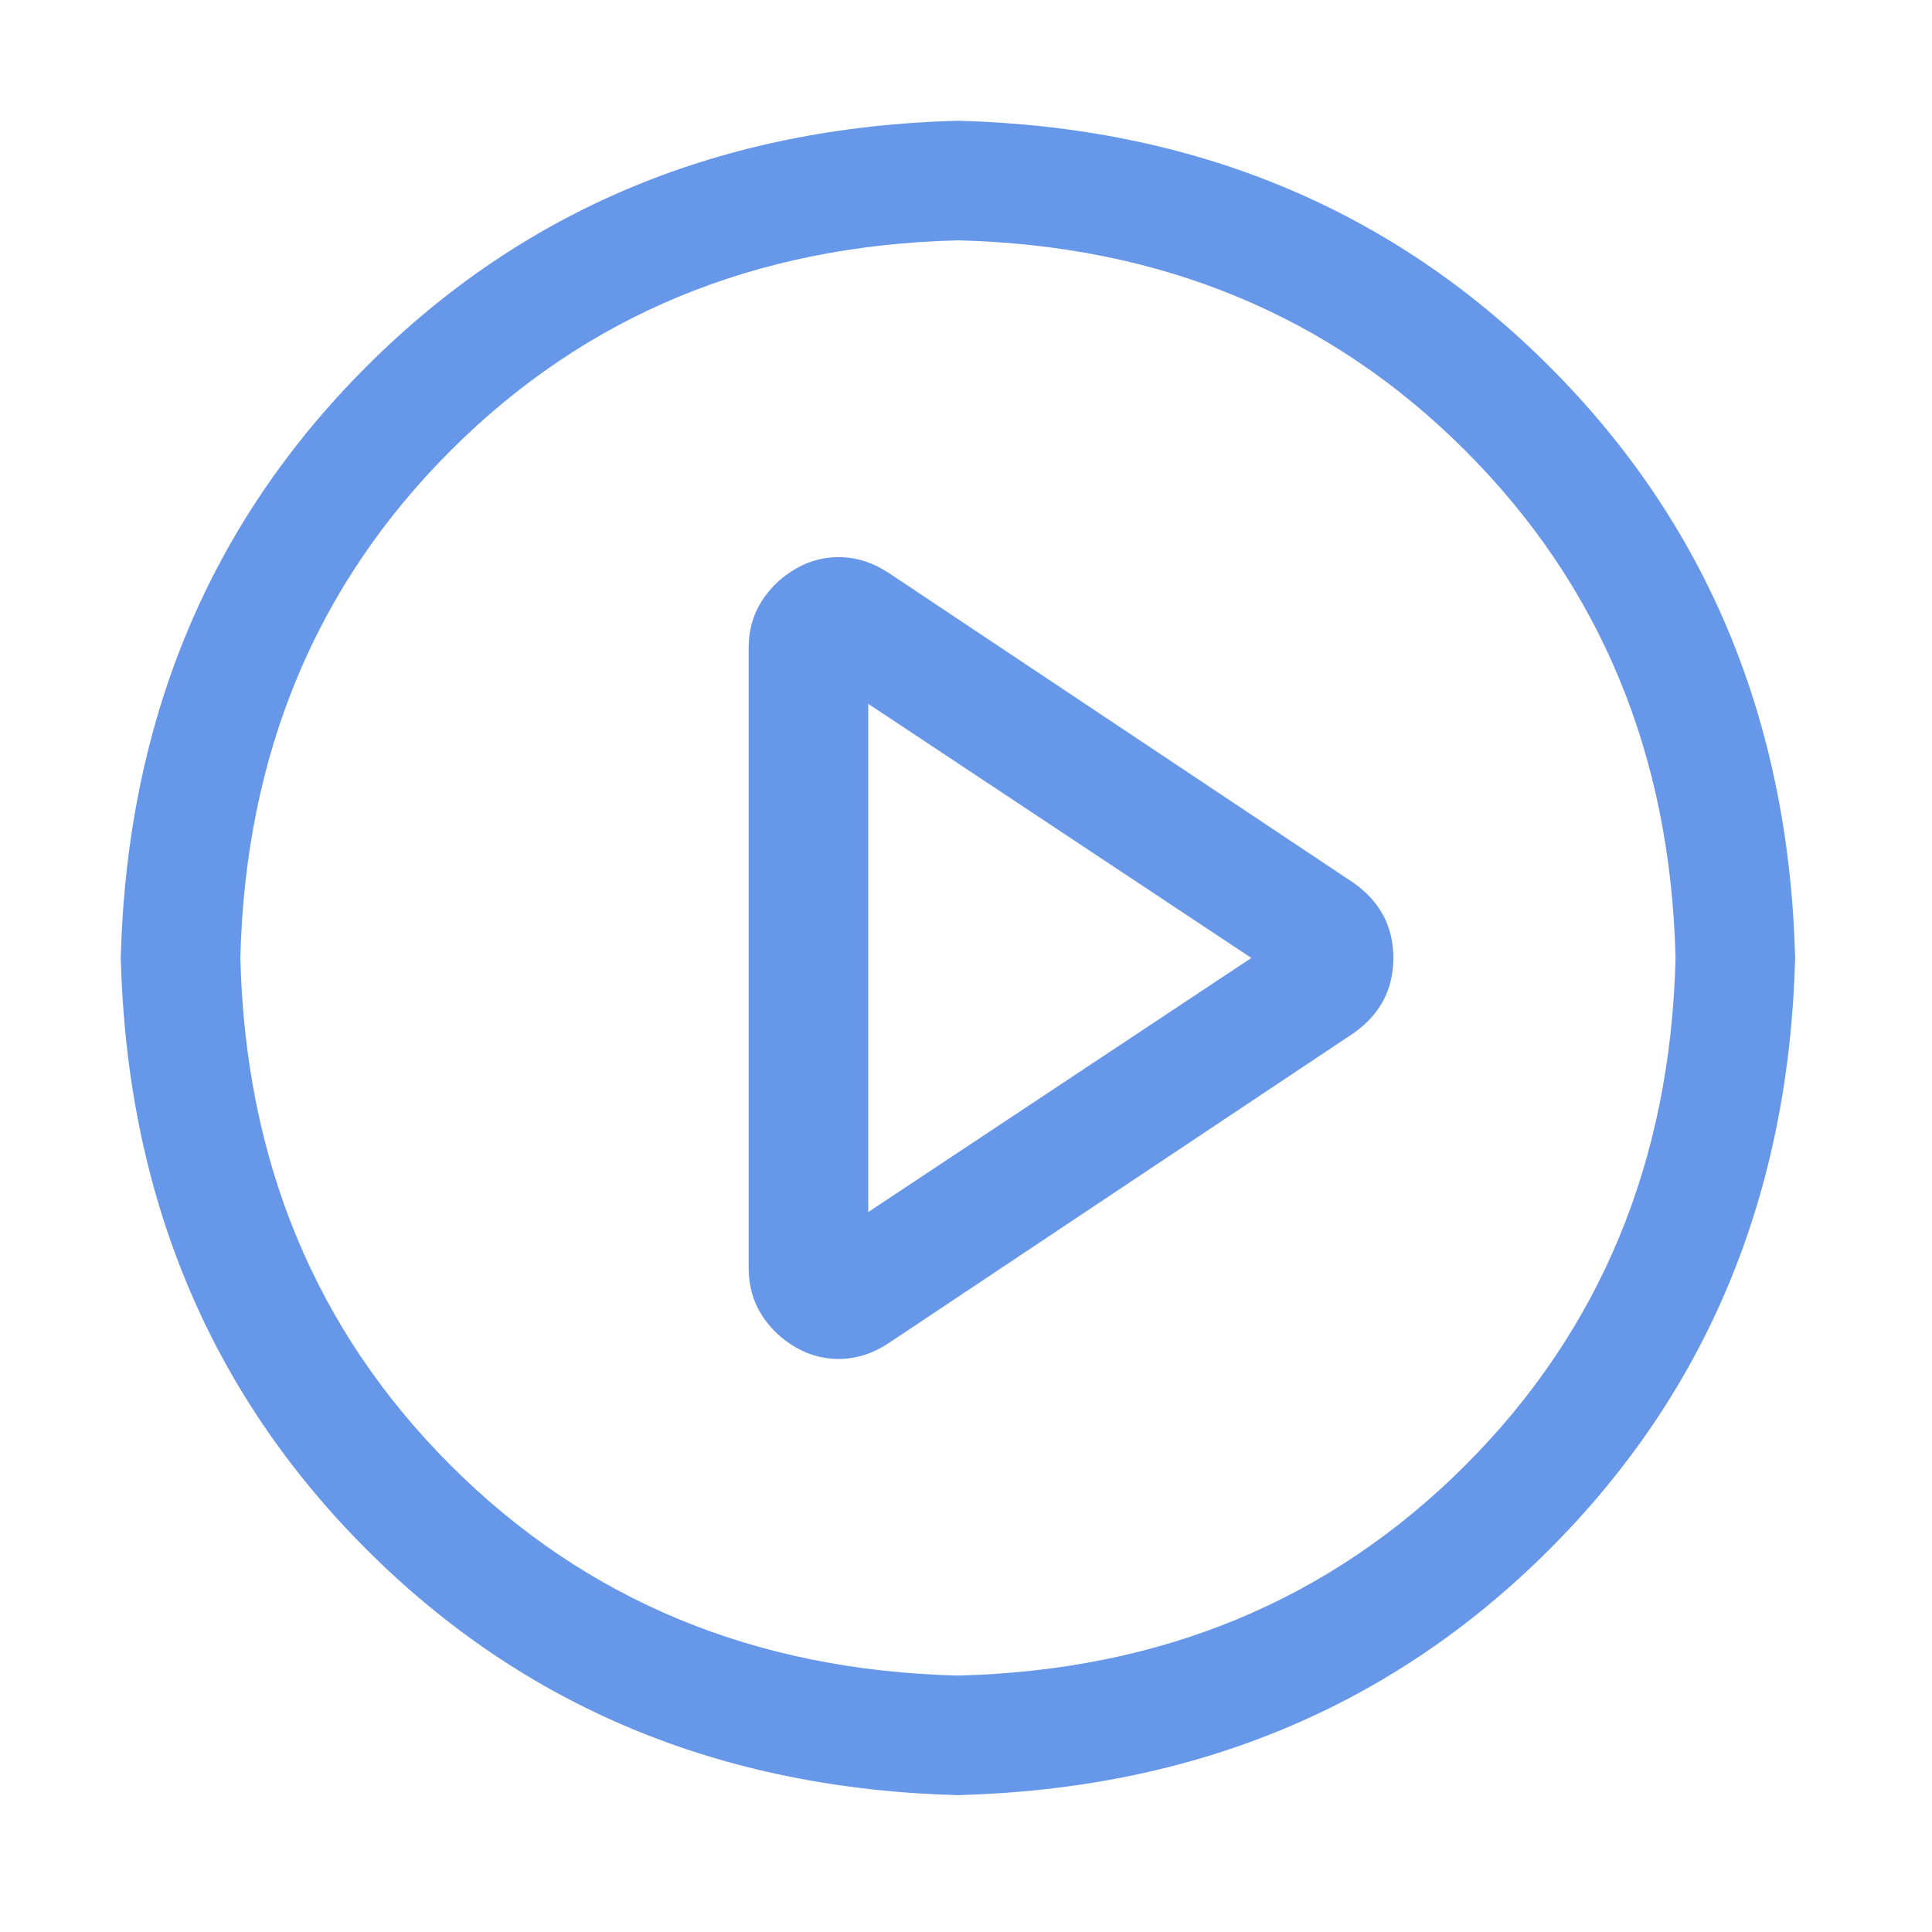 <svg width="30" height="30" viewBox="0 0 30 30" fill="none" xmlns="http://www.w3.org/2000/svg">
<g id="video-play">
<path id="Vector" d="M14.875 1.875C18.551 1.972 21.612 3.243 24.059 5.691C26.507 8.138 27.778 11.199 27.875 14.875C27.778 18.551 26.507 21.612 24.059 24.059C21.612 26.507 18.551 27.778 14.875 27.875C11.199 27.778 8.138 26.507 5.691 24.059C3.243 21.612 1.972 18.551 1.875 14.875C1.972 11.199 3.243 8.138 5.691 5.691C8.138 3.243 11.199 1.972 14.875 1.875V1.875ZM14.875 26.018C18.028 25.941 20.654 24.852 22.753 22.753C24.852 20.654 25.94 18.028 26.018 14.875C25.941 11.722 24.852 9.096 22.753 6.997C20.654 4.898 18.028 3.81 14.875 3.732C11.722 3.81 9.096 4.898 6.997 6.997C4.898 9.096 3.81 11.722 3.732 14.875C3.81 18.028 4.898 20.654 6.997 22.753C9.096 24.852 11.722 25.94 14.875 26.018ZM13.482 18.821L19.431 14.875L13.482 10.929V18.821ZM13.802 8.898L21.027 13.715C21.433 14.005 21.636 14.393 21.636 14.876C21.636 15.359 21.433 15.746 21.027 16.037L13.802 20.854C13.569 21.009 13.328 21.091 13.076 21.101C12.825 21.111 12.588 21.053 12.365 20.927C12.142 20.8 11.963 20.631 11.828 20.419C11.693 20.206 11.626 19.965 11.625 19.693V10.059C11.625 9.788 11.693 9.547 11.828 9.334C11.964 9.122 12.143 8.953 12.365 8.826C12.587 8.7 12.824 8.642 13.076 8.652C13.328 8.662 13.57 8.744 13.802 8.899V8.898Z" fill="#0052D9" fill-opacity="0.6"/>
</g>
</svg>
